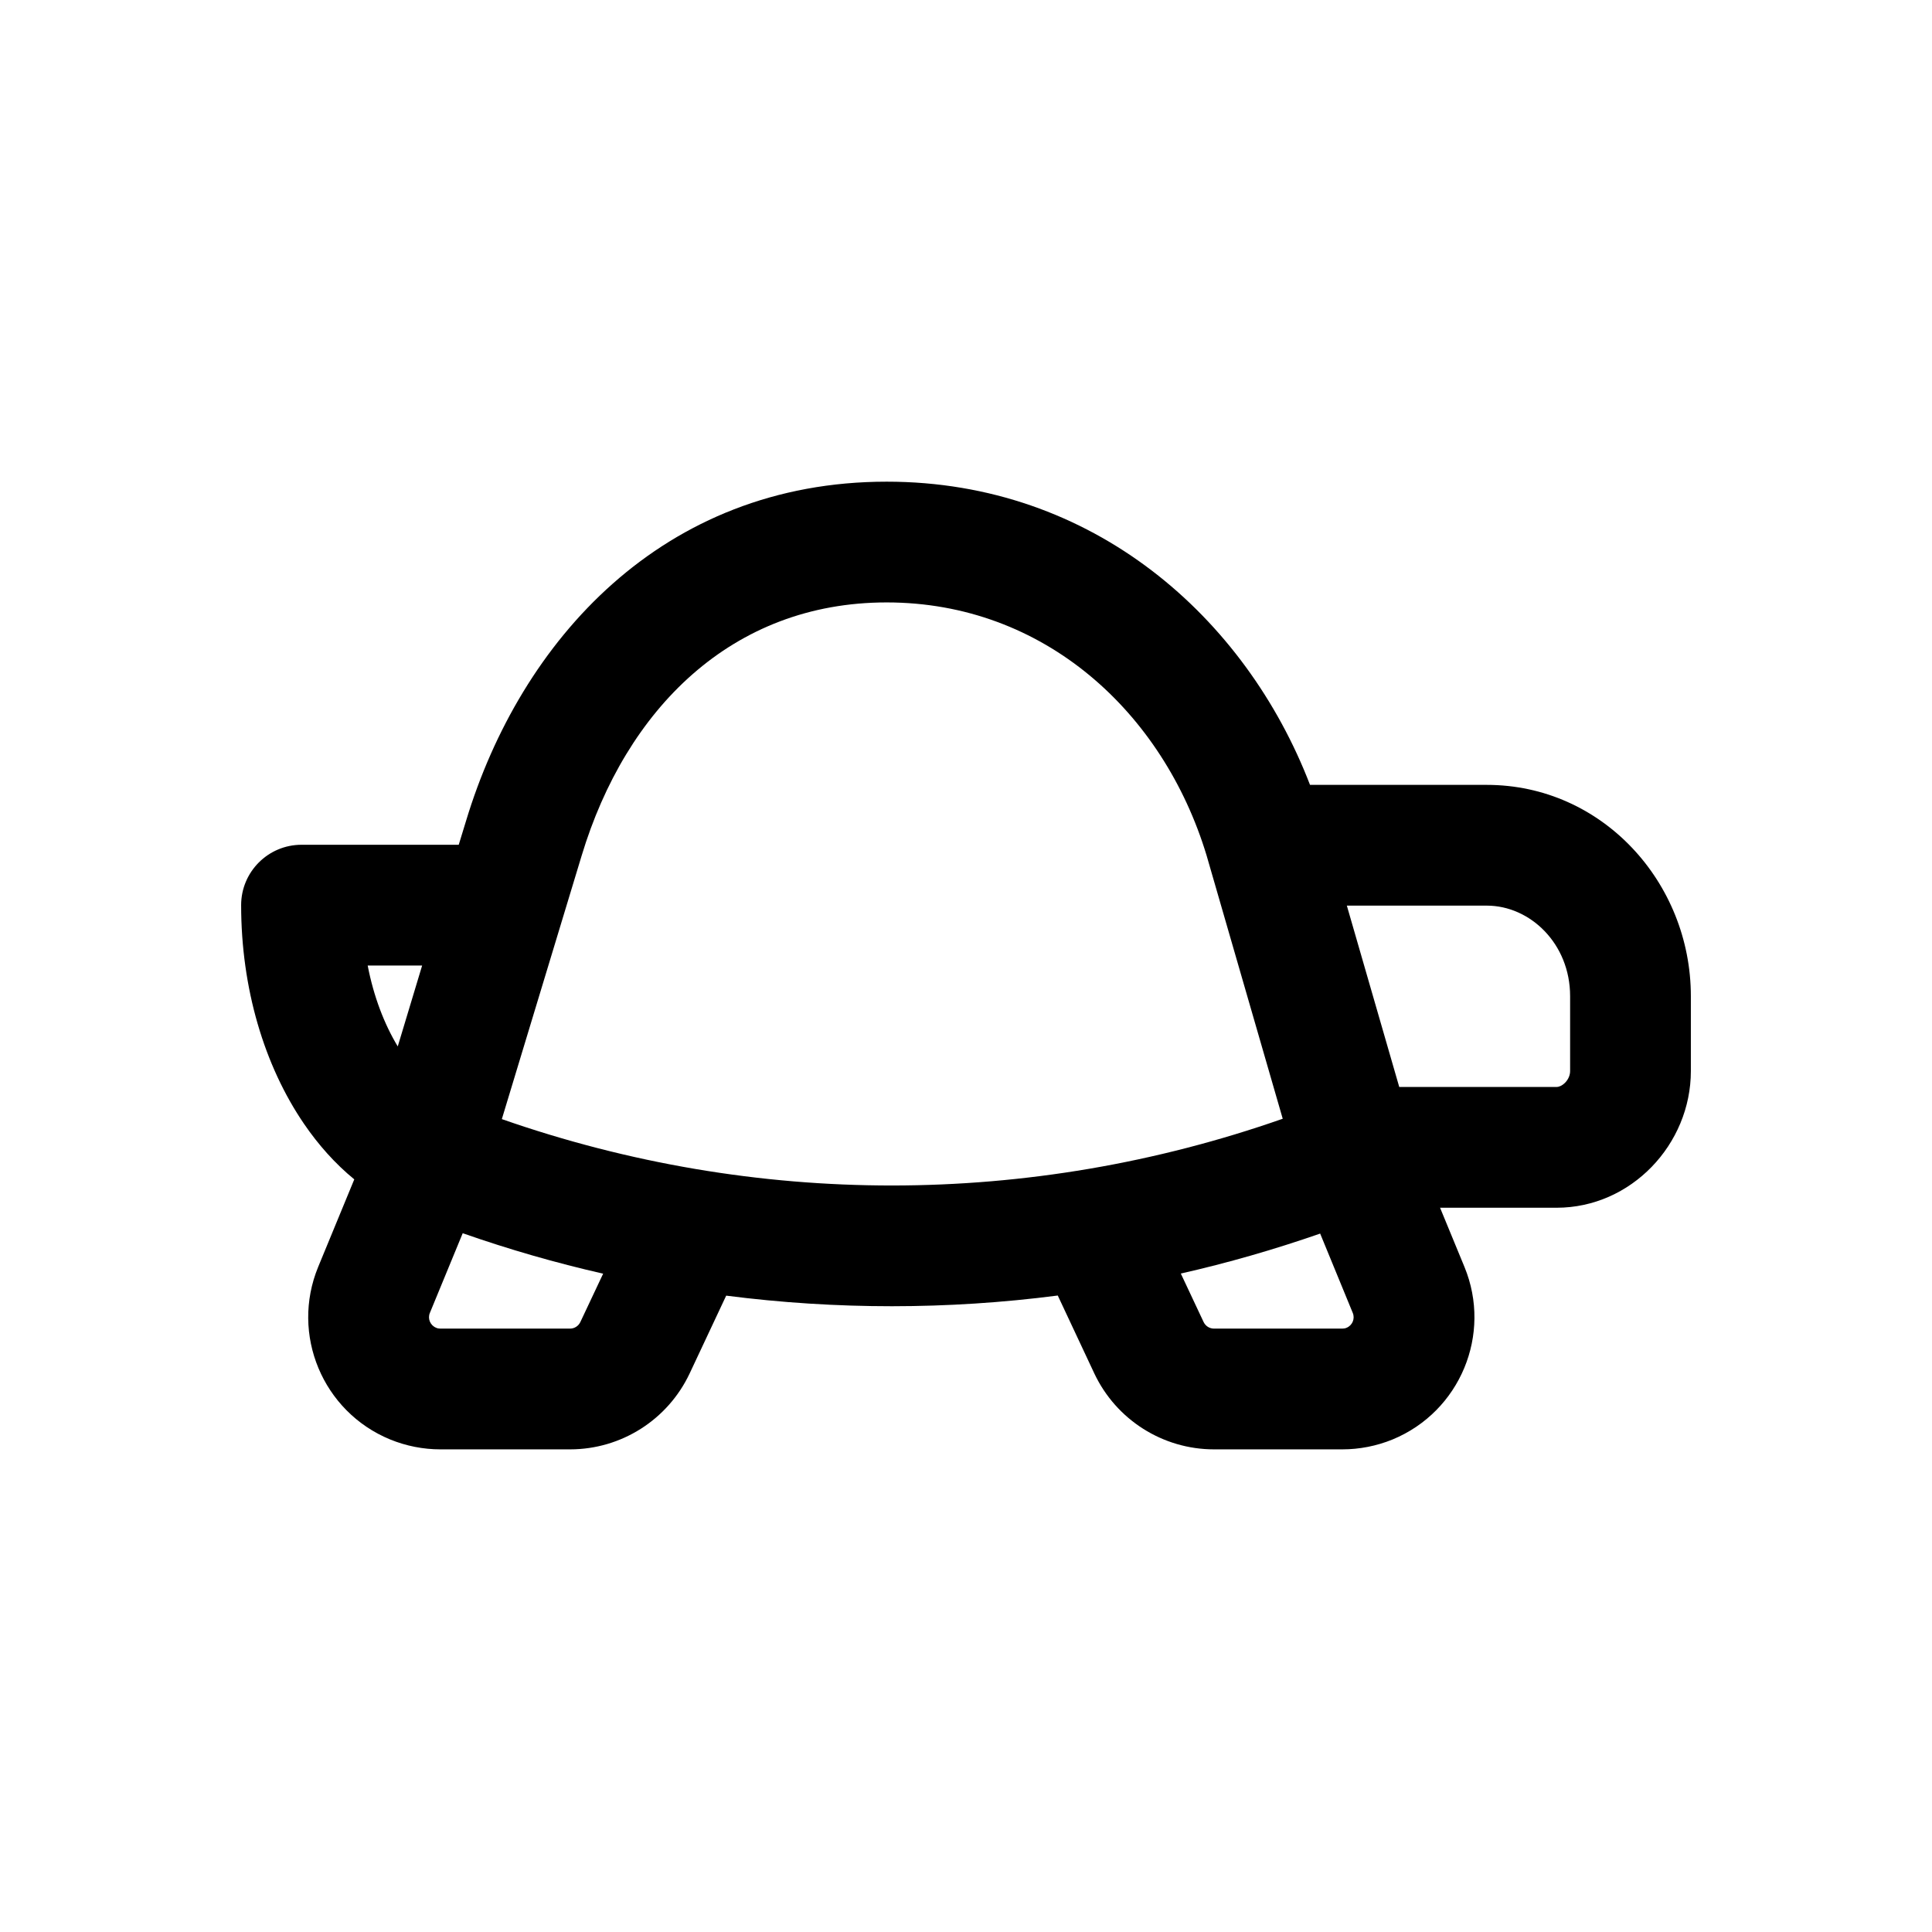 <svg viewBox="0 0 16 16" fill="none" xmlns="http://www.w3.org/2000/svg">
  <path d="M7.343 3.989C5.487 3.989 4.311 5.305 3.86 6.797L3.799 6.996H2.497C2.221 6.996 1.997 7.22 1.997 7.496C1.997 8.182 2.187 8.824 2.519 9.309C2.636 9.48 2.775 9.637 2.934 9.767L2.635 10.492C2.405 11.051 2.672 11.691 3.231 11.921C3.363 11.975 3.505 12.003 3.647 12.003H4.721C5.145 12.003 5.53 11.758 5.711 11.375L6.014 10.73C6.926 10.847 7.848 10.847 8.76 10.729L9.063 11.375C9.244 11.758 9.63 12.003 10.054 12.003H11.116C11.259 12.003 11.401 11.975 11.533 11.921C12.092 11.69 12.358 11.05 12.128 10.492L11.926 10.002H12.891C13.508 10.002 14.003 9.477 14.003 8.87V8.25C14.003 7.309 13.27 6.5 12.313 6.5H10.849C10.316 5.115 9.056 3.989 7.343 3.989ZM11.588 9.002L11.154 7.5H12.313C12.671 7.5 13.003 7.814 13.003 8.25V8.87C13.003 8.903 12.989 8.938 12.962 8.966C12.934 8.994 12.907 9.002 12.891 9.002H11.588ZM10.933 10.216L11.203 10.873C11.223 10.921 11.2 10.976 11.152 10.996C11.141 11.001 11.129 11.003 11.116 11.003H10.054C10.017 11.003 9.984 10.982 9.968 10.949L9.779 10.547C10.168 10.459 10.553 10.348 10.933 10.216ZM4.995 10.548L4.806 10.949C4.79 10.982 4.757 11.003 4.721 11.003H3.647C3.635 11.003 3.623 11.001 3.612 10.996C3.563 10.976 3.54 10.921 3.56 10.873L3.832 10.213C4.215 10.347 4.603 10.459 4.995 10.548ZM3.496 7.996L3.294 8.666C3.183 8.482 3.095 8.255 3.045 7.996H3.496ZM4.817 7.086C5.183 5.875 6.059 4.989 7.343 4.989C8.647 4.989 9.633 5.899 9.992 7.083L10.623 9.265C8.522 10.001 6.257 10.002 4.156 9.268L4.817 7.086Z" fill="currentColor" />
</svg>

